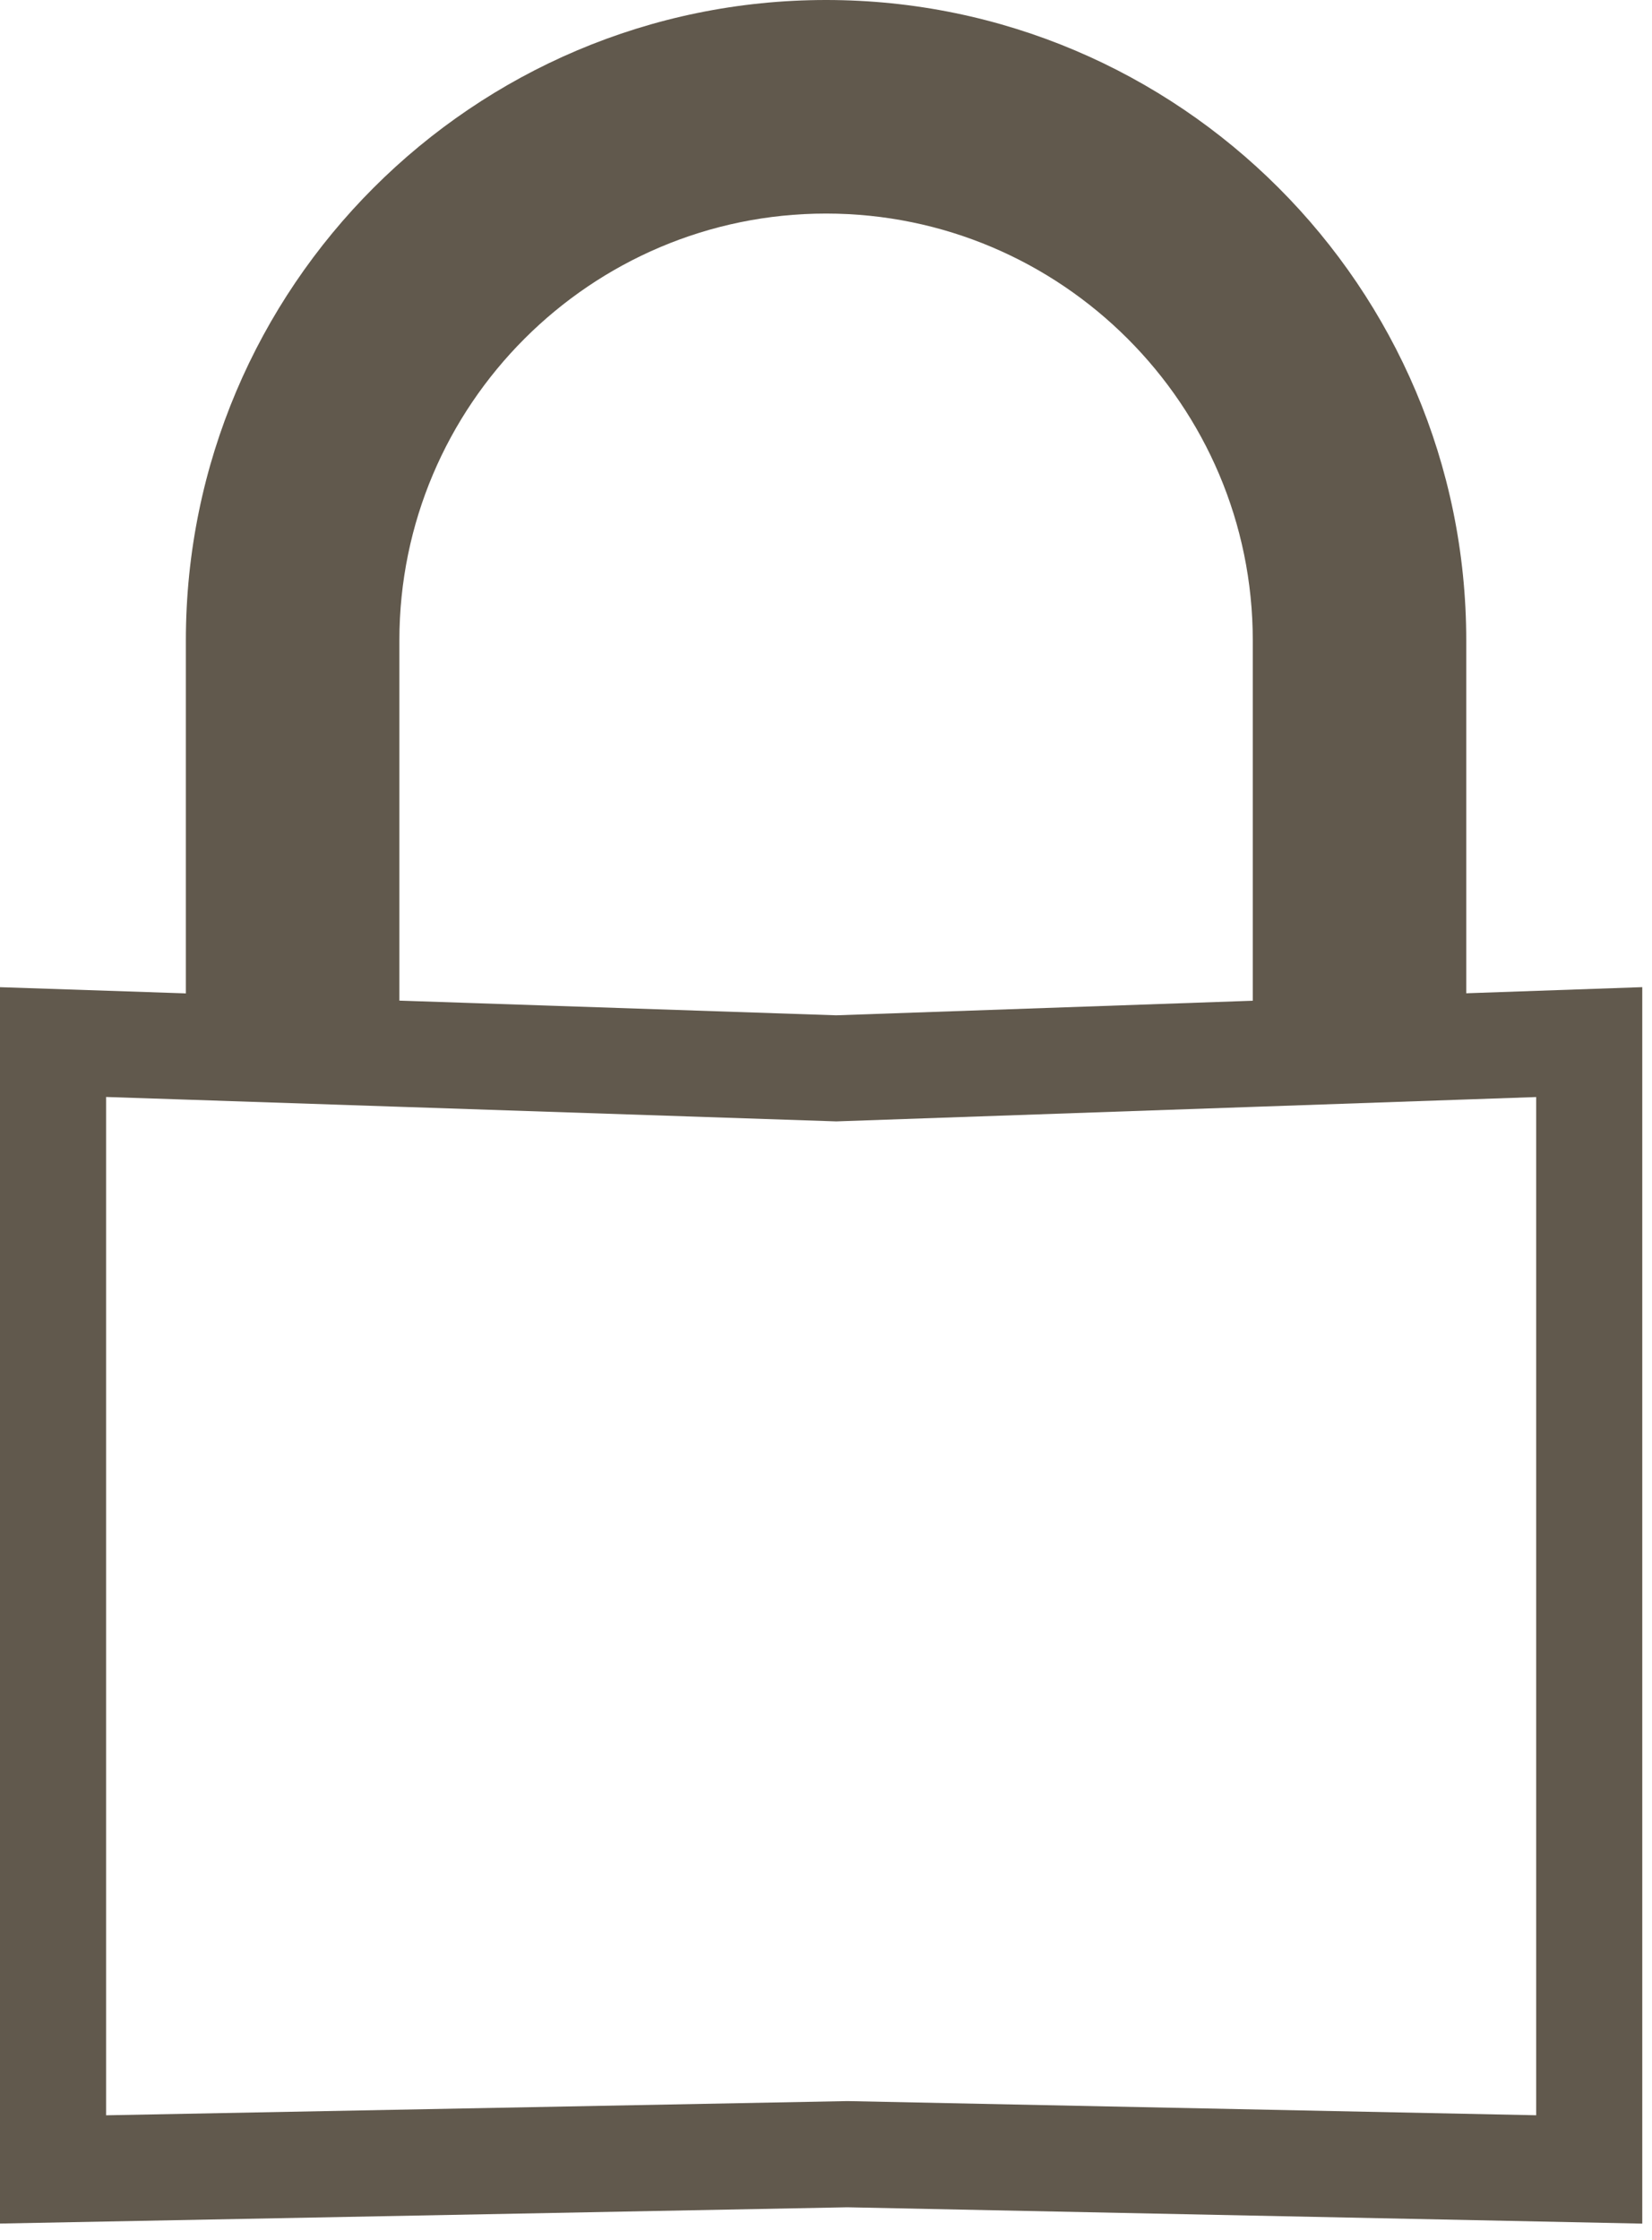<?xml version="1.0" encoding="utf-8"?>
<!-- Generator: Adobe Illustrator 15.1.0, SVG Export Plug-In  -->
<!DOCTYPE svg PUBLIC "-//W3C//DTD SVG 1.1//EN" "http://www.w3.org/Graphics/SVG/1.1/DTD/svg11.dtd">
<svg version="1.1"
	 xmlns="http://www.w3.org/2000/svg" xmlns:xlink="http://www.w3.org/1999/xlink" xmlns:a="http://ns.adobe.com/AdobeSVGViewerExtensions/3.0/"
	 x="0px" y="0px" width="45px" height="61px" viewBox="0 0 45 61" overflow="visible" enable-background="new 0 0 45 61"
	 xml:space="preserve">
<defs>
</defs>
<path fill="none" d="M34.125,27.253v-9.815c0-6.408-5.215-11.622-11.623-11.622S10.879,11.03,10.879,17.438v9.811l11.899,0.4
	L34.125,27.253z"/>
<path fill="#61594D" d="M39.94,27.05v-9.612C39.94,7.823,32.118,0,22.502,0S5.063,7.823,5.063,17.438v9.615L0,26.884v33.67
	l23.083-0.443l21.652,0.445V26.883L39.94,27.05z M10.879,17.438c0-6.408,5.215-11.622,11.623-11.622s11.623,5.214,11.623,11.622
	v9.815L22.778,27.65l-11.899-0.4V17.438z M41.846,57.605l-18.762-0.386L2.89,57.606V29.874l2.174,0.072l5.815,0.195l11.901,0.398
	l11.345-0.395l5.815-0.202l1.905-0.066V57.605z"/>
</svg>
